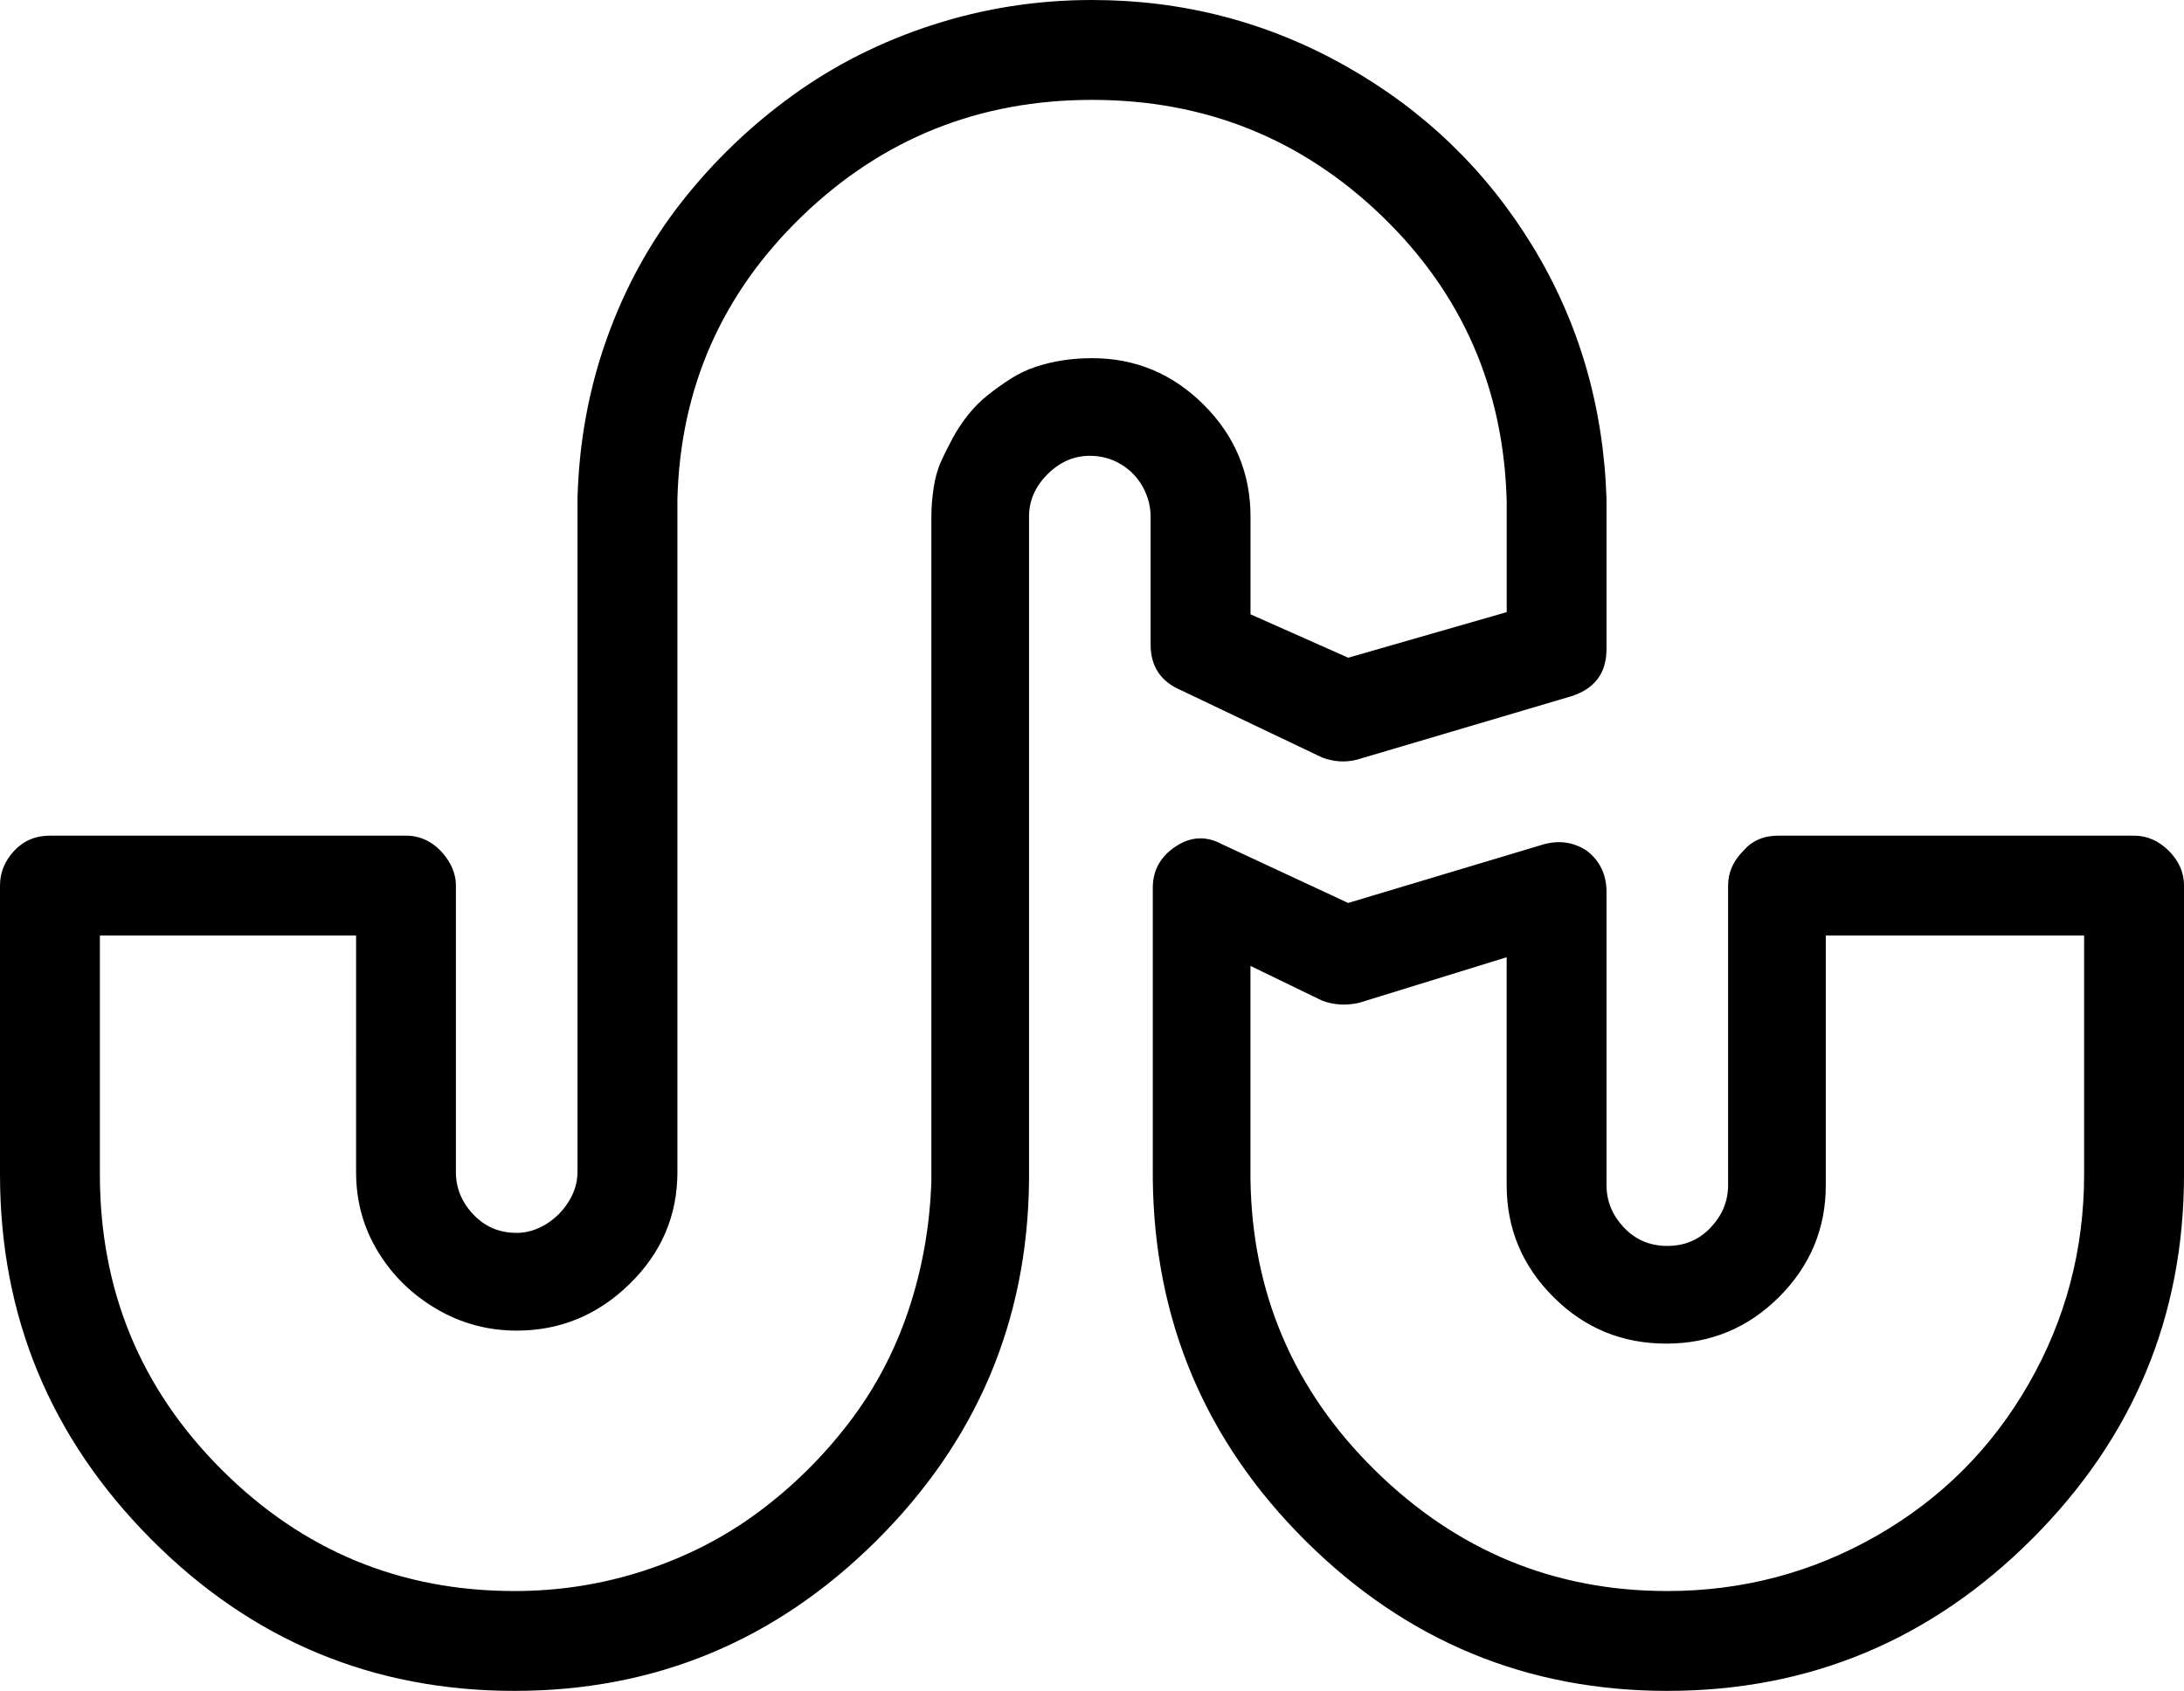<?xml version="1.0" encoding="iso-8859-1"?>
<!-- Generator: Adobe Illustrator 24.0.1, SVG Export Plug-In . SVG Version: 6.00 Build 0)  -->
<svg version="1.1" id="Layer_1" xmlns="http://www.w3.org/2000/svg" xmlns:xlink="http://www.w3.org/1999/xlink" x="0px" y="0px"
	 viewBox="0 0 94.219 72.958" style="enable-background:new 0 0 94.219 72.958;" xml:space="preserve">
<path d="M22.197,72.958c-6.12,0-11.349-2.185-15.688-6.556C2.169,62.033,0,56.788,0,50.668V38.212c0-0.562,0.202-1.061,0.609-1.499
	c0.405-0.436,0.92-0.656,1.545-0.656h15.36c0.375,0,0.717,0.094,1.03,0.281c0.312,0.188,0.577,0.454,0.796,0.796
	c0.218,0.344,0.328,0.703,0.328,1.077v12.363c0,0.688,0.249,1.296,0.75,1.826c0.499,0.531,1.124,0.796,1.873,0.796
	c0.436,0,0.857-0.125,1.264-0.375c0.405-0.249,0.733-0.577,0.983-0.983c0.249-0.405,0.375-0.827,0.375-1.264V21.541
	c0.062-2.435,0.483-4.744,1.265-6.931c0.78-2.185,1.857-4.151,3.231-5.9c1.373-1.747,2.965-3.278,4.777-4.589
	c1.81-1.312,3.824-2.326,6.041-3.044C42.441,0.36,44.736,0,47.109,0c3.934,0,7.586,0.953,10.958,2.856
	c3.372,1.905,6.056,4.496,8.055,7.773c1.997,3.278,3.058,6.916,3.184,10.911v6.462c0,1.063-0.531,1.749-1.592,2.061l-9.178,2.716
	c-0.5,0.126-1,0.094-1.499-0.094l-6.088-2.903c-0.875-0.375-1.311-1.03-1.311-1.967v-5.525c0-0.437-0.11-0.858-0.328-1.265
	c-0.22-0.405-0.531-0.733-0.937-0.983c-0.407-0.249-0.859-0.375-1.358-0.375c-0.688,0-1.296,0.266-1.826,0.796
	c-0.531,0.531-0.796,1.14-0.796,1.827v28.659c-0.063,6.057-2.264,11.239-6.603,15.547C33.45,70.805,28.252,72.958,22.197,72.958z
	 M4.309,40.366v10.302c0,4.996,1.747,9.241,5.245,12.737c3.496,3.498,7.71,5.245,12.644,5.245c1.935,0,3.808-0.295,5.62-0.89
	c1.81-0.593,3.449-1.436,4.917-2.529c1.466-1.092,2.763-2.372,3.887-3.84c1.124-1.466,1.981-3.091,2.575-4.87
	c0.593-1.78,0.921-3.637,0.983-5.573V22.291c0-0.375,0.031-0.78,0.094-1.218c0.062-0.436,0.171-0.827,0.328-1.171
	c0.155-0.342,0.328-0.686,0.515-1.03c0.188-0.343,0.406-0.67,0.656-0.983c0.249-0.312,0.53-0.593,0.843-0.843
	c0.312-0.249,0.64-0.483,0.983-0.702c0.343-0.218,0.703-0.39,1.077-0.515c0.375-0.125,0.764-0.218,1.171-0.281
	c0.405-0.062,0.827-0.094,1.264-0.094c1.873,0,3.48,0.672,4.823,2.014c1.342,1.344,2.014,2.95,2.014,4.824v4.214l4.215,1.873
	l6.837-1.967v-4.776c-0.126-4.87-1.92-8.975-5.385-12.316c-3.465-3.339-7.633-5.011-12.503-5.011s-9.038,1.671-12.503,5.011
	c-3.465,3.341-5.261,7.415-5.385,12.222v29.034c0,1.873-0.688,3.481-2.061,4.823c-1.374,1.343-2.997,2.014-4.87,2.014
	c-1.25,0-2.404-0.312-3.465-0.937c-1.063-0.624-1.905-1.452-2.529-2.482c-0.625-1.03-0.937-2.169-0.937-3.418V40.366H4.309z
	 M71.929,72.958c-6.057,0-11.255-2.154-15.594-6.462c-4.34-4.308-6.541-9.521-6.603-15.641v-12.55c0-0.75,0.328-1.342,0.983-1.779
	c0.656-0.437,1.326-0.469,2.014-0.094l5.432,2.529l8.429-2.529c0.686-0.188,1.311-0.094,1.873,0.281
	c0.562,0.438,0.843,1.03,0.843,1.78v12.644c0,0.688,0.249,1.296,0.749,1.826c0.499,0.531,1.124,0.796,1.874,0.796
	c0.749,0,1.373-0.265,1.873-0.796c0.499-0.53,0.749-1.139,0.749-1.826V38.212c0-0.562,0.218-1.061,0.656-1.499
	c0.375-0.436,0.874-0.656,1.499-0.656h15.36c0.562,0,1.061,0.22,1.499,0.656c0.436,0.438,0.655,0.937,0.655,1.499v12.457
	c0,6.12-2.186,11.365-6.556,15.734C83.292,70.774,78.047,72.958,71.929,72.958z M53.946,41.677v9.178
	c0.062,4.933,1.857,9.132,5.385,12.597c3.527,3.465,7.727,5.198,12.597,5.198c3.246,0,6.259-0.796,9.038-2.388
	c2.778-1.592,4.964-3.777,6.556-6.556c1.592-2.777,2.388-5.791,2.388-9.038V40.366H78.766v10.771c0,1.873-0.672,3.481-2.014,4.823
	c-1.343,1.343-2.966,2.014-4.87,2.014c-1.905,0-3.528-0.67-4.87-2.014c-1.344-1.342-2.014-2.95-2.014-4.823v-9.834l-6.369,1.967
	c-0.562,0.126-1.093,0.094-1.592-0.094L53.946,41.677z"/>
</svg>
